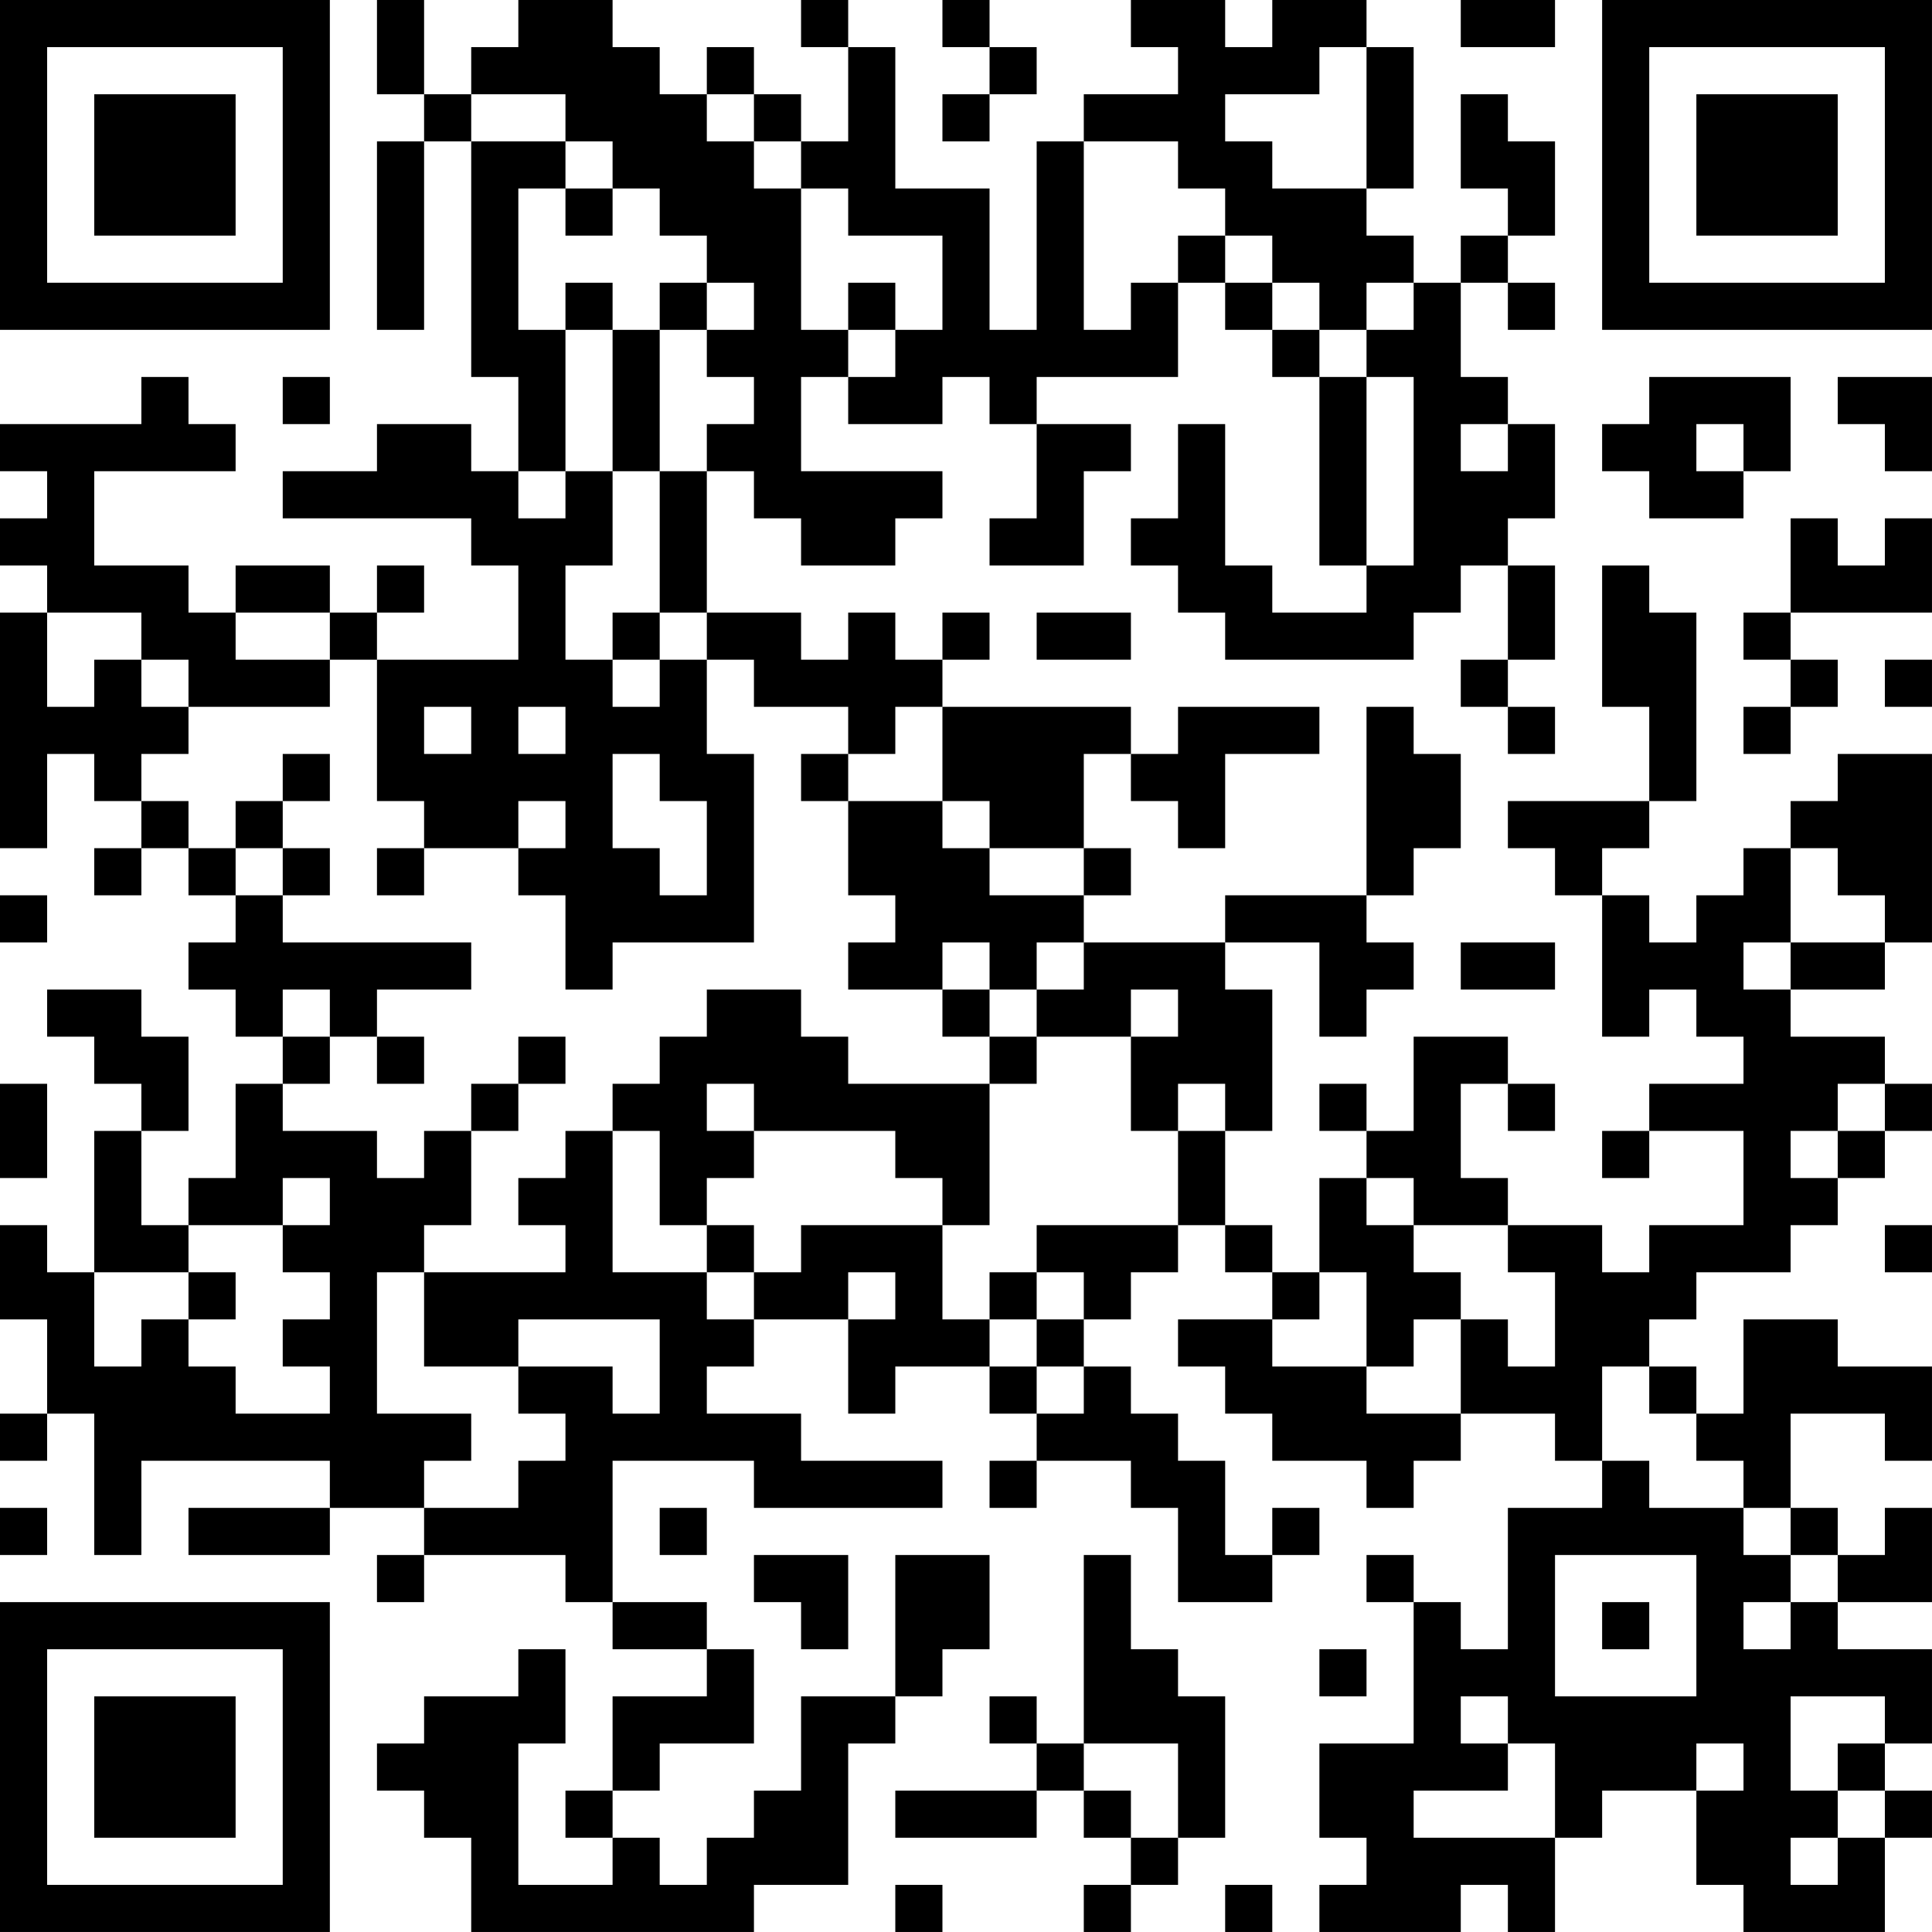 <?xml version="1.0" encoding="UTF-8"?>
<svg xmlns="http://www.w3.org/2000/svg" version="1.1" width="200" height="200" viewBox="0 0 200 200"><rect x="0" y="0" width="200" height="200" fill="#ffffff"/><g transform="scale(4.878)"><g transform="translate(0,0)"><path fill-rule="evenodd" d="M8 0L8 2L9 2L9 3L8 3L8 7L9 7L9 3L10 3L10 8L11 8L11 10L10 10L10 9L8 9L8 10L6 10L6 11L10 11L10 12L11 12L11 14L8 14L8 13L9 13L9 12L8 12L8 13L7 13L7 12L5 12L5 13L4 13L4 12L2 12L2 10L5 10L5 9L4 9L4 8L3 8L3 9L0 9L0 10L1 10L1 11L0 11L0 12L1 12L1 13L0 13L0 18L1 18L1 16L2 16L2 17L3 17L3 18L2 18L2 19L3 19L3 18L4 18L4 19L5 19L5 20L4 20L4 21L5 21L5 22L6 22L6 23L5 23L5 25L4 25L4 26L3 26L3 24L4 24L4 22L3 22L3 21L1 21L1 22L2 22L2 23L3 23L3 24L2 24L2 27L1 27L1 26L0 26L0 28L1 28L1 30L0 30L0 31L1 31L1 30L2 30L2 33L3 33L3 31L7 31L7 32L4 32L4 33L7 33L7 32L9 32L9 33L8 33L8 34L9 34L9 33L12 33L12 34L13 34L13 35L15 35L15 36L13 36L13 38L12 38L12 39L13 39L13 40L11 40L11 37L12 37L12 35L11 35L11 36L9 36L9 37L8 37L8 38L9 38L9 39L10 39L10 41L16 41L16 40L18 40L18 37L19 37L19 36L20 36L20 35L21 35L21 33L19 33L19 36L17 36L17 38L16 38L16 39L15 39L15 40L14 40L14 39L13 39L13 38L14 38L14 37L16 37L16 35L15 35L15 34L13 34L13 31L16 31L16 32L20 32L20 31L17 31L17 30L15 30L15 29L16 29L16 28L18 28L18 30L19 30L19 29L21 29L21 30L22 30L22 31L21 31L21 32L22 32L22 31L24 31L24 32L25 32L25 34L27 34L27 33L28 33L28 32L27 32L27 33L26 33L26 31L25 31L25 30L24 30L24 29L23 29L23 28L24 28L24 27L25 27L25 26L26 26L26 27L27 27L27 28L25 28L25 29L26 29L26 30L27 30L27 31L29 31L29 32L30 32L30 31L31 31L31 30L33 30L33 31L34 31L34 32L32 32L32 35L31 35L31 34L30 34L30 33L29 33L29 34L30 34L30 37L28 37L28 39L29 39L29 40L28 40L28 41L31 41L31 40L32 40L32 41L33 41L33 39L34 39L34 38L36 38L36 40L37 40L37 41L40 41L40 39L41 39L41 38L40 38L40 37L41 37L41 35L39 35L39 34L41 34L41 32L40 32L40 33L39 33L39 32L38 32L38 30L40 30L40 31L41 31L41 29L39 29L39 28L37 28L37 30L36 30L36 29L35 29L35 28L36 28L36 27L38 27L38 26L39 26L39 25L40 25L40 24L41 24L41 23L40 23L40 22L38 22L38 21L40 21L40 20L41 20L41 16L39 16L39 17L38 17L38 18L37 18L37 19L36 19L36 20L35 20L35 19L34 19L34 18L35 18L35 17L36 17L36 13L35 13L35 12L34 12L34 15L35 15L35 17L32 17L32 18L33 18L33 19L34 19L34 22L35 22L35 21L36 21L36 22L37 22L37 23L35 23L35 24L34 24L34 25L35 25L35 24L37 24L37 26L35 26L35 27L34 27L34 26L32 26L32 25L31 25L31 23L32 23L32 24L33 24L33 23L32 23L32 22L30 22L30 24L29 24L29 23L28 23L28 24L29 24L29 25L28 25L28 27L27 27L27 26L26 26L26 24L27 24L27 21L26 21L26 20L28 20L28 22L29 22L29 21L30 21L30 20L29 20L29 19L30 19L30 18L31 18L31 16L30 16L30 15L29 15L29 19L26 19L26 20L23 20L23 19L24 19L24 18L23 18L23 16L24 16L24 17L25 17L25 18L26 18L26 16L28 16L28 15L25 15L25 16L24 16L24 15L20 15L20 14L21 14L21 13L20 13L20 14L19 14L19 13L18 13L18 14L17 14L17 13L15 13L15 10L16 10L16 11L17 11L17 12L19 12L19 11L20 11L20 10L17 10L17 8L18 8L18 9L20 9L20 8L21 8L21 9L22 9L22 11L21 11L21 12L23 12L23 10L24 10L24 9L22 9L22 8L25 8L25 6L26 6L26 7L27 7L27 8L28 8L28 12L29 12L29 13L27 13L27 12L26 12L26 9L25 9L25 11L24 11L24 12L25 12L25 13L26 13L26 14L30 14L30 13L31 13L31 12L32 12L32 14L31 14L31 15L32 15L32 16L33 16L33 15L32 15L32 14L33 14L33 12L32 12L32 11L33 11L33 9L32 9L32 8L31 8L31 6L32 6L32 7L33 7L33 6L32 6L32 5L33 5L33 3L32 3L32 2L31 2L31 4L32 4L32 5L31 5L31 6L30 6L30 5L29 5L29 4L30 4L30 1L29 1L29 0L27 0L27 1L26 1L26 0L24 0L24 1L25 1L25 2L23 2L23 3L22 3L22 7L21 7L21 4L19 4L19 1L18 1L18 0L17 0L17 1L18 1L18 3L17 3L17 2L16 2L16 1L15 1L15 2L14 2L14 1L13 1L13 0L11 0L11 1L10 1L10 2L9 2L9 0ZM20 0L20 1L21 1L21 2L20 2L20 3L21 3L21 2L22 2L22 1L21 1L21 0ZM31 0L31 1L33 1L33 0ZM28 1L28 2L26 2L26 3L27 3L27 4L29 4L29 1ZM10 2L10 3L12 3L12 4L11 4L11 7L12 7L12 10L11 10L11 11L12 11L12 10L13 10L13 12L12 12L12 14L13 14L13 15L14 15L14 14L15 14L15 16L16 16L16 20L13 20L13 21L12 21L12 19L11 19L11 18L12 18L12 17L11 17L11 18L9 18L9 17L8 17L8 14L7 14L7 13L5 13L5 14L7 14L7 15L4 15L4 14L3 14L3 13L1 13L1 15L2 15L2 14L3 14L3 15L4 15L4 16L3 16L3 17L4 17L4 18L5 18L5 19L6 19L6 20L10 20L10 21L8 21L8 22L7 22L7 21L6 21L6 22L7 22L7 23L6 23L6 24L8 24L8 25L9 25L9 24L10 24L10 26L9 26L9 27L8 27L8 30L10 30L10 31L9 31L9 32L11 32L11 31L12 31L12 30L11 30L11 29L13 29L13 30L14 30L14 28L11 28L11 29L9 29L9 27L12 27L12 26L11 26L11 25L12 25L12 24L13 24L13 27L15 27L15 28L16 28L16 27L17 27L17 26L20 26L20 28L21 28L21 29L22 29L22 30L23 30L23 29L22 29L22 28L23 28L23 27L22 27L22 26L25 26L25 24L26 24L26 23L25 23L25 24L24 24L24 22L25 22L25 21L24 21L24 22L22 22L22 21L23 21L23 20L22 20L22 21L21 21L21 20L20 20L20 21L18 21L18 20L19 20L19 19L18 19L18 17L20 17L20 18L21 18L21 19L23 19L23 18L21 18L21 17L20 17L20 15L19 15L19 16L18 16L18 15L16 15L16 14L15 14L15 13L14 13L14 10L15 10L15 9L16 9L16 8L15 8L15 7L16 7L16 6L15 6L15 5L14 5L14 4L13 4L13 3L12 3L12 2ZM15 2L15 3L16 3L16 4L17 4L17 7L18 7L18 8L19 8L19 7L20 7L20 5L18 5L18 4L17 4L17 3L16 3L16 2ZM23 3L23 7L24 7L24 6L25 6L25 5L26 5L26 6L27 6L27 7L28 7L28 8L29 8L29 12L30 12L30 8L29 8L29 7L30 7L30 6L29 6L29 7L28 7L28 6L27 6L27 5L26 5L26 4L25 4L25 3ZM12 4L12 5L13 5L13 4ZM12 6L12 7L13 7L13 10L14 10L14 7L15 7L15 6L14 6L14 7L13 7L13 6ZM18 6L18 7L19 7L19 6ZM6 8L6 9L7 9L7 8ZM35 8L35 9L34 9L34 10L35 10L35 11L37 11L37 10L38 10L38 8ZM39 8L39 9L40 9L40 10L41 10L41 8ZM31 9L31 10L32 10L32 9ZM36 9L36 10L37 10L37 9ZM38 11L38 13L37 13L37 14L38 14L38 15L37 15L37 16L38 16L38 15L39 15L39 14L38 14L38 13L41 13L41 11L40 11L40 12L39 12L39 11ZM13 13L13 14L14 14L14 13ZM22 13L22 14L24 14L24 13ZM40 14L40 15L41 15L41 14ZM9 15L9 16L10 16L10 15ZM11 15L11 16L12 16L12 15ZM6 16L6 17L5 17L5 18L6 18L6 19L7 19L7 18L6 18L6 17L7 17L7 16ZM13 16L13 18L14 18L14 19L15 19L15 17L14 17L14 16ZM17 16L17 17L18 17L18 16ZM8 18L8 19L9 19L9 18ZM38 18L38 20L37 20L37 21L38 21L38 20L40 20L40 19L39 19L39 18ZM0 19L0 20L1 20L1 19ZM31 20L31 21L33 21L33 20ZM15 21L15 22L14 22L14 23L13 23L13 24L14 24L14 26L15 26L15 27L16 27L16 26L15 26L15 25L16 25L16 24L19 24L19 25L20 25L20 26L21 26L21 23L22 23L22 22L21 22L21 21L20 21L20 22L21 22L21 23L18 23L18 22L17 22L17 21ZM8 22L8 23L9 23L9 22ZM11 22L11 23L10 23L10 24L11 24L11 23L12 23L12 22ZM0 23L0 25L1 25L1 23ZM15 23L15 24L16 24L16 23ZM39 23L39 24L38 24L38 25L39 25L39 24L40 24L40 23ZM6 25L6 26L4 26L4 27L2 27L2 29L3 29L3 28L4 28L4 29L5 29L5 30L7 30L7 29L6 29L6 28L7 28L7 27L6 27L6 26L7 26L7 25ZM29 25L29 26L30 26L30 27L31 27L31 28L30 28L30 29L29 29L29 27L28 27L28 28L27 28L27 29L29 29L29 30L31 30L31 28L32 28L32 29L33 29L33 27L32 27L32 26L30 26L30 25ZM40 26L40 27L41 27L41 26ZM4 27L4 28L5 28L5 27ZM18 27L18 28L19 28L19 27ZM21 27L21 28L22 28L22 27ZM34 29L34 31L35 31L35 32L37 32L37 33L38 33L38 34L37 34L37 35L38 35L38 34L39 34L39 33L38 33L38 32L37 32L37 31L36 31L36 30L35 30L35 29ZM0 32L0 33L1 33L1 32ZM14 32L14 33L15 33L15 32ZM16 33L16 34L17 34L17 35L18 35L18 33ZM23 33L23 37L22 37L22 36L21 36L21 37L22 37L22 38L19 38L19 39L22 39L22 38L23 38L23 39L24 39L24 40L23 40L23 41L24 41L24 40L25 40L25 39L26 39L26 36L25 36L25 35L24 35L24 33ZM33 33L33 36L36 36L36 33ZM34 34L34 35L35 35L35 34ZM28 35L28 36L29 36L29 35ZM31 36L31 37L32 37L32 38L30 38L30 39L33 39L33 37L32 37L32 36ZM38 36L38 38L39 38L39 39L38 39L38 40L39 40L39 39L40 39L40 38L39 38L39 37L40 37L40 36ZM23 37L23 38L24 38L24 39L25 39L25 37ZM36 37L36 38L37 38L37 37ZM19 40L19 41L20 41L20 40ZM26 40L26 41L27 41L27 40ZM0 0L0 7L7 7L7 0ZM1 1L1 6L6 6L6 1ZM2 2L2 5L5 5L5 2ZM34 0L34 7L41 7L41 0ZM35 1L35 6L40 6L40 1ZM36 2L36 5L39 5L39 2ZM0 34L0 41L7 41L7 34ZM1 35L1 40L6 40L6 35ZM2 36L2 39L5 39L5 36Z" fill="#000000"/></g></g></svg>
